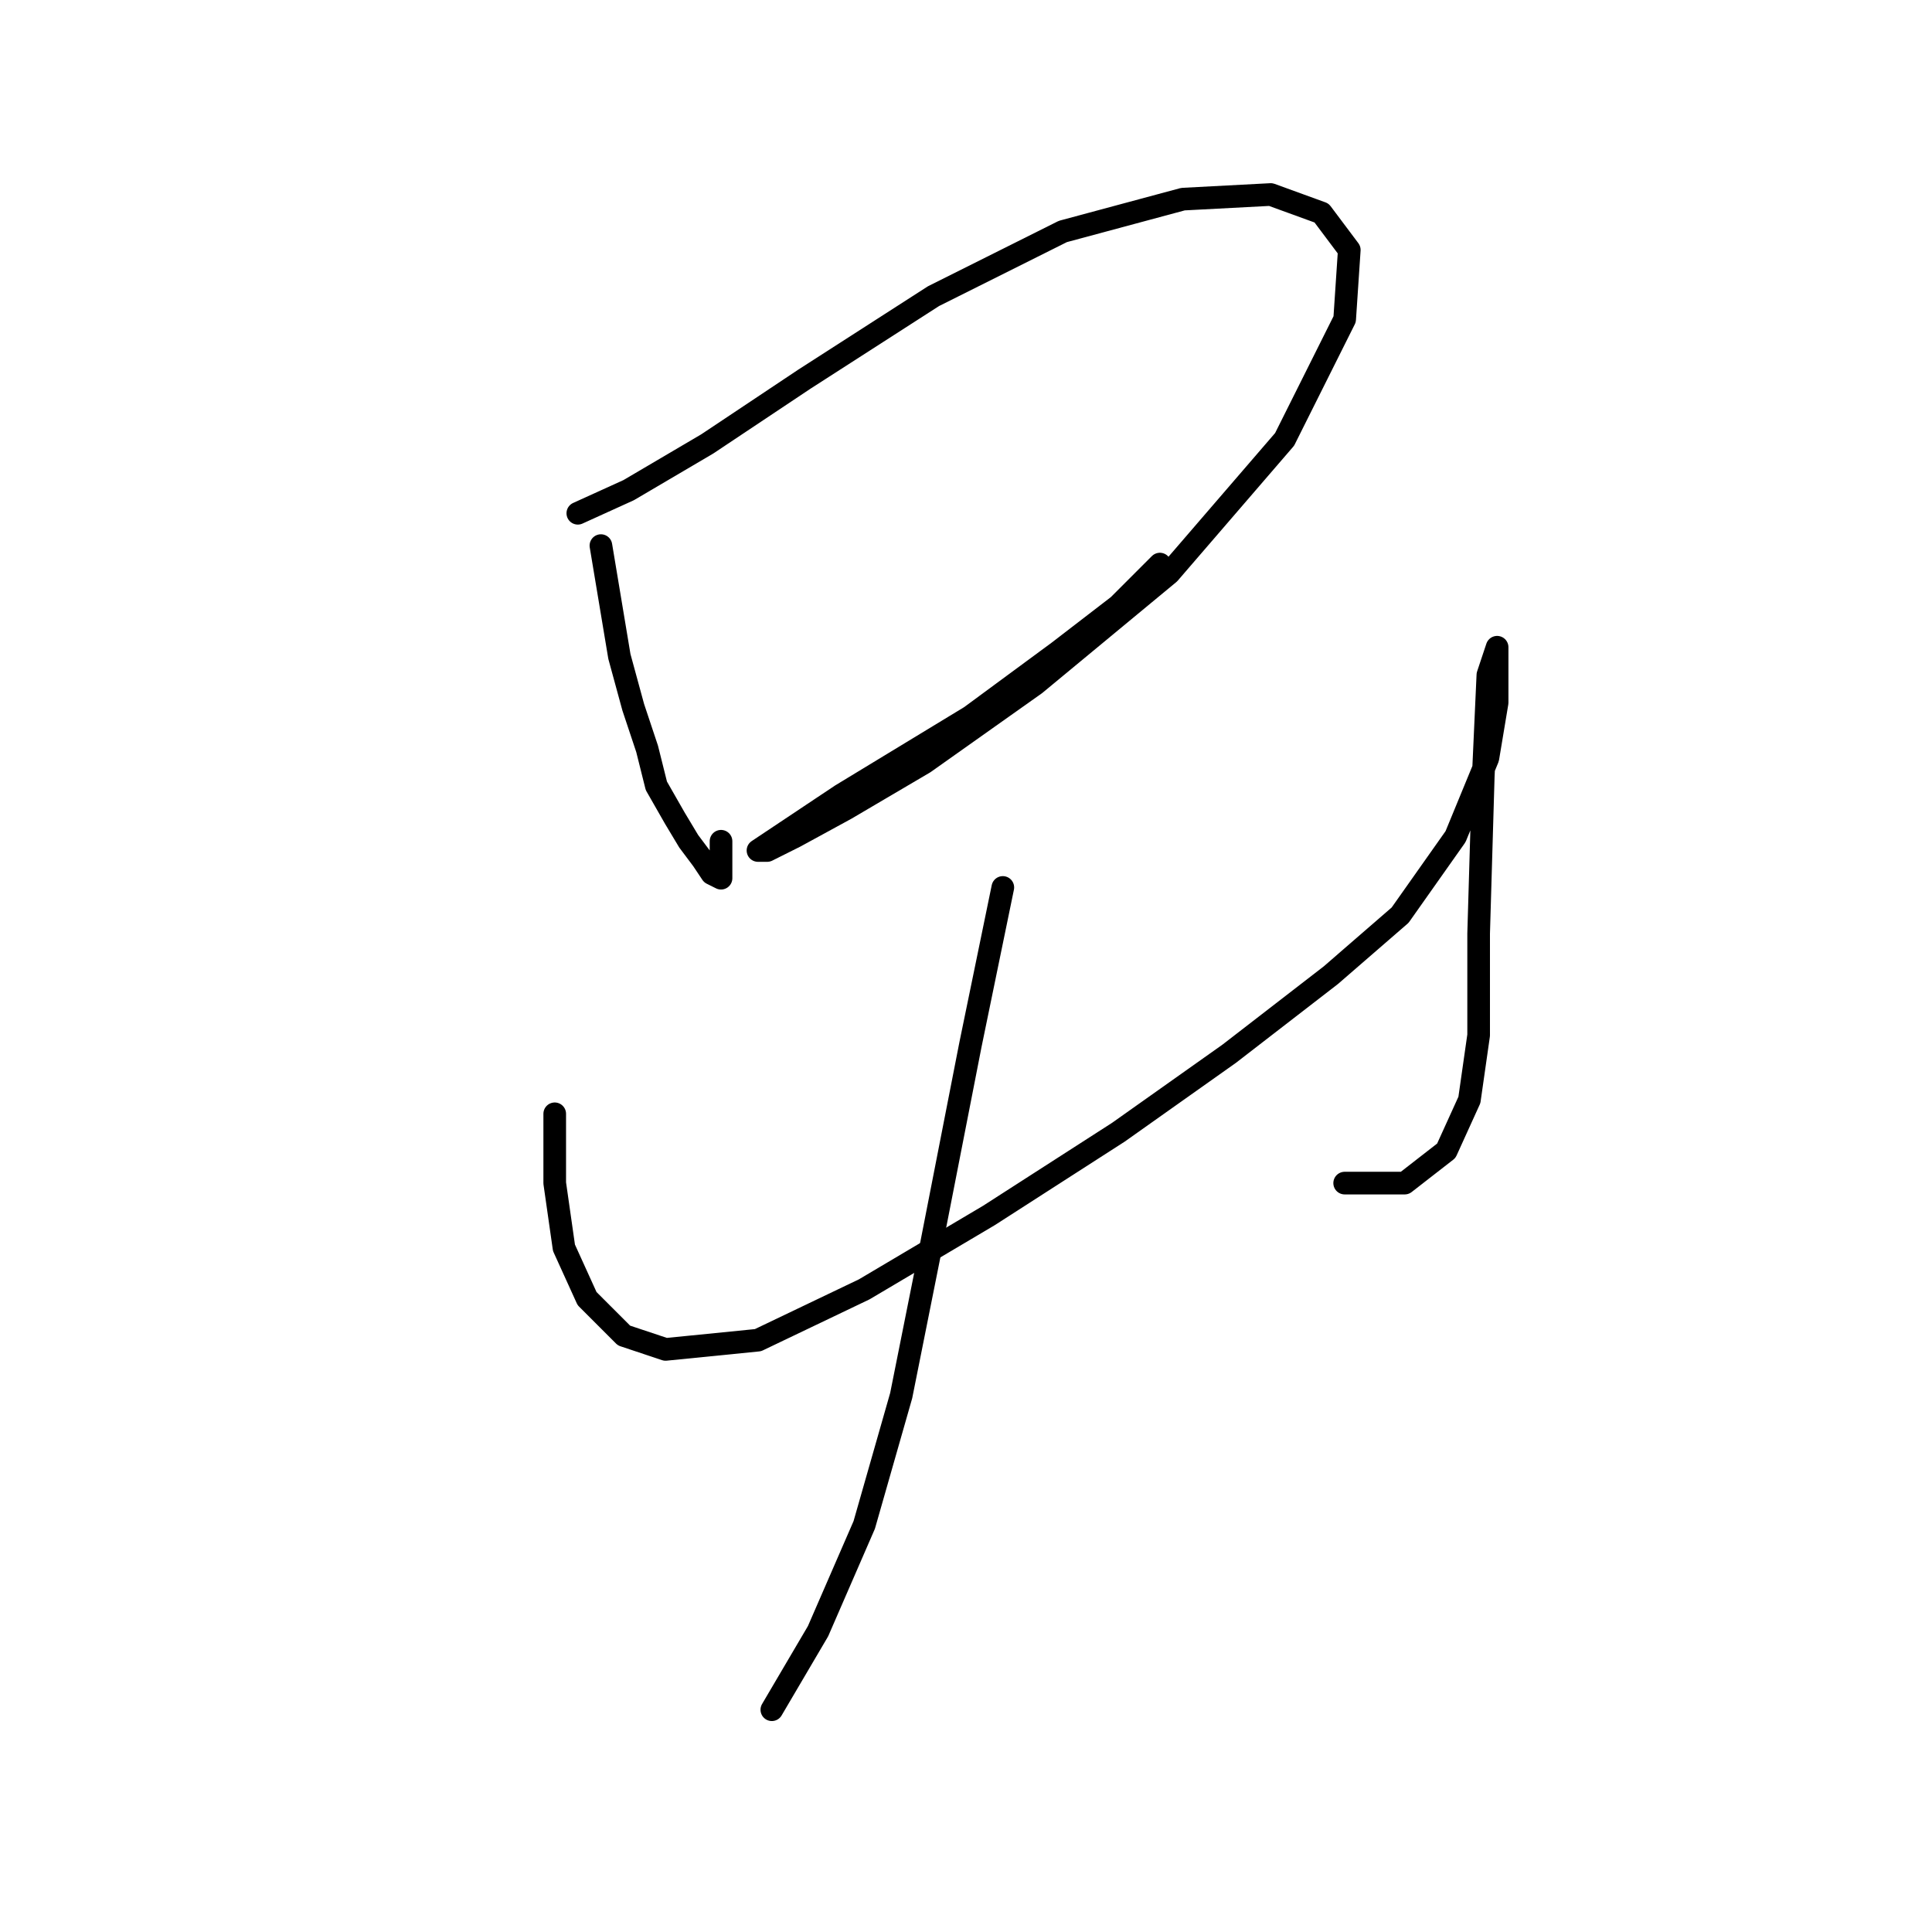 <?xml version="1.0" standalone="no"?>
    <svg width="256" height="256" xmlns="http://www.w3.org/2000/svg" version="1.1">
    <polyline stroke="black" stroke-width="3" stroke-linecap="round" fill="transparent" stroke-linejoin="round" points="79.625 72.295 80.849 79.64 82.073 86.986 83.91 93.719 85.746 99.228 86.97 104.125 89.419 108.41 91.255 111.47 93.091 113.919 94.316 115.755 95.54 116.367 95.54 116.367 95.54 115.143 95.54 111.47 95.54 111.47 " />
        <polyline stroke="black" stroke-width="3" stroke-linecap="round" fill="transparent" stroke-linejoin="round" points="76.564 68.01 83.298 64.95 93.704 58.829 106.558 50.259 123.697 39.241 140.836 30.671 156.751 26.387 168.381 25.774 175.115 28.223 178.787 33.12 178.175 42.302 170.218 58.216 154.915 75.968 137.164 90.658 122.473 101.064 112.067 107.186 105.334 110.858 101.661 112.695 100.437 112.695 104.11 110.246 111.455 105.349 128.594 94.943 140.224 86.374 148.182 80.253 153.691 74.744 153.691 74.744 " />
        <polyline stroke="black" stroke-width="3" stroke-linecap="round" fill="transparent" stroke-linejoin="round" points="73.504 147.585 73.504 156.767 74.728 165.336 77.789 172.07 82.686 176.966 88.195 178.803 100.437 177.579 114.515 170.845 131.043 161.052 148.182 150.033 162.872 139.628 176.339 129.222 185.521 121.264 192.866 110.858 197.151 100.452 198.375 93.107 198.375 87.598 198.375 85.762 197.151 89.434 196.539 102.901 195.927 123.713 195.927 137.179 194.702 145.749 191.642 152.482 186.133 156.767 178.175 156.767 178.175 156.767 " />
        <polyline stroke="black" stroke-width="3" stroke-linecap="round" fill="transparent" stroke-linejoin="round" points="132.879 117.591 128.594 138.403 123.085 166.561 119.412 184.924 114.515 202.063 108.394 216.142 102.273 226.548 102.273 226.548 " />
        </svg>